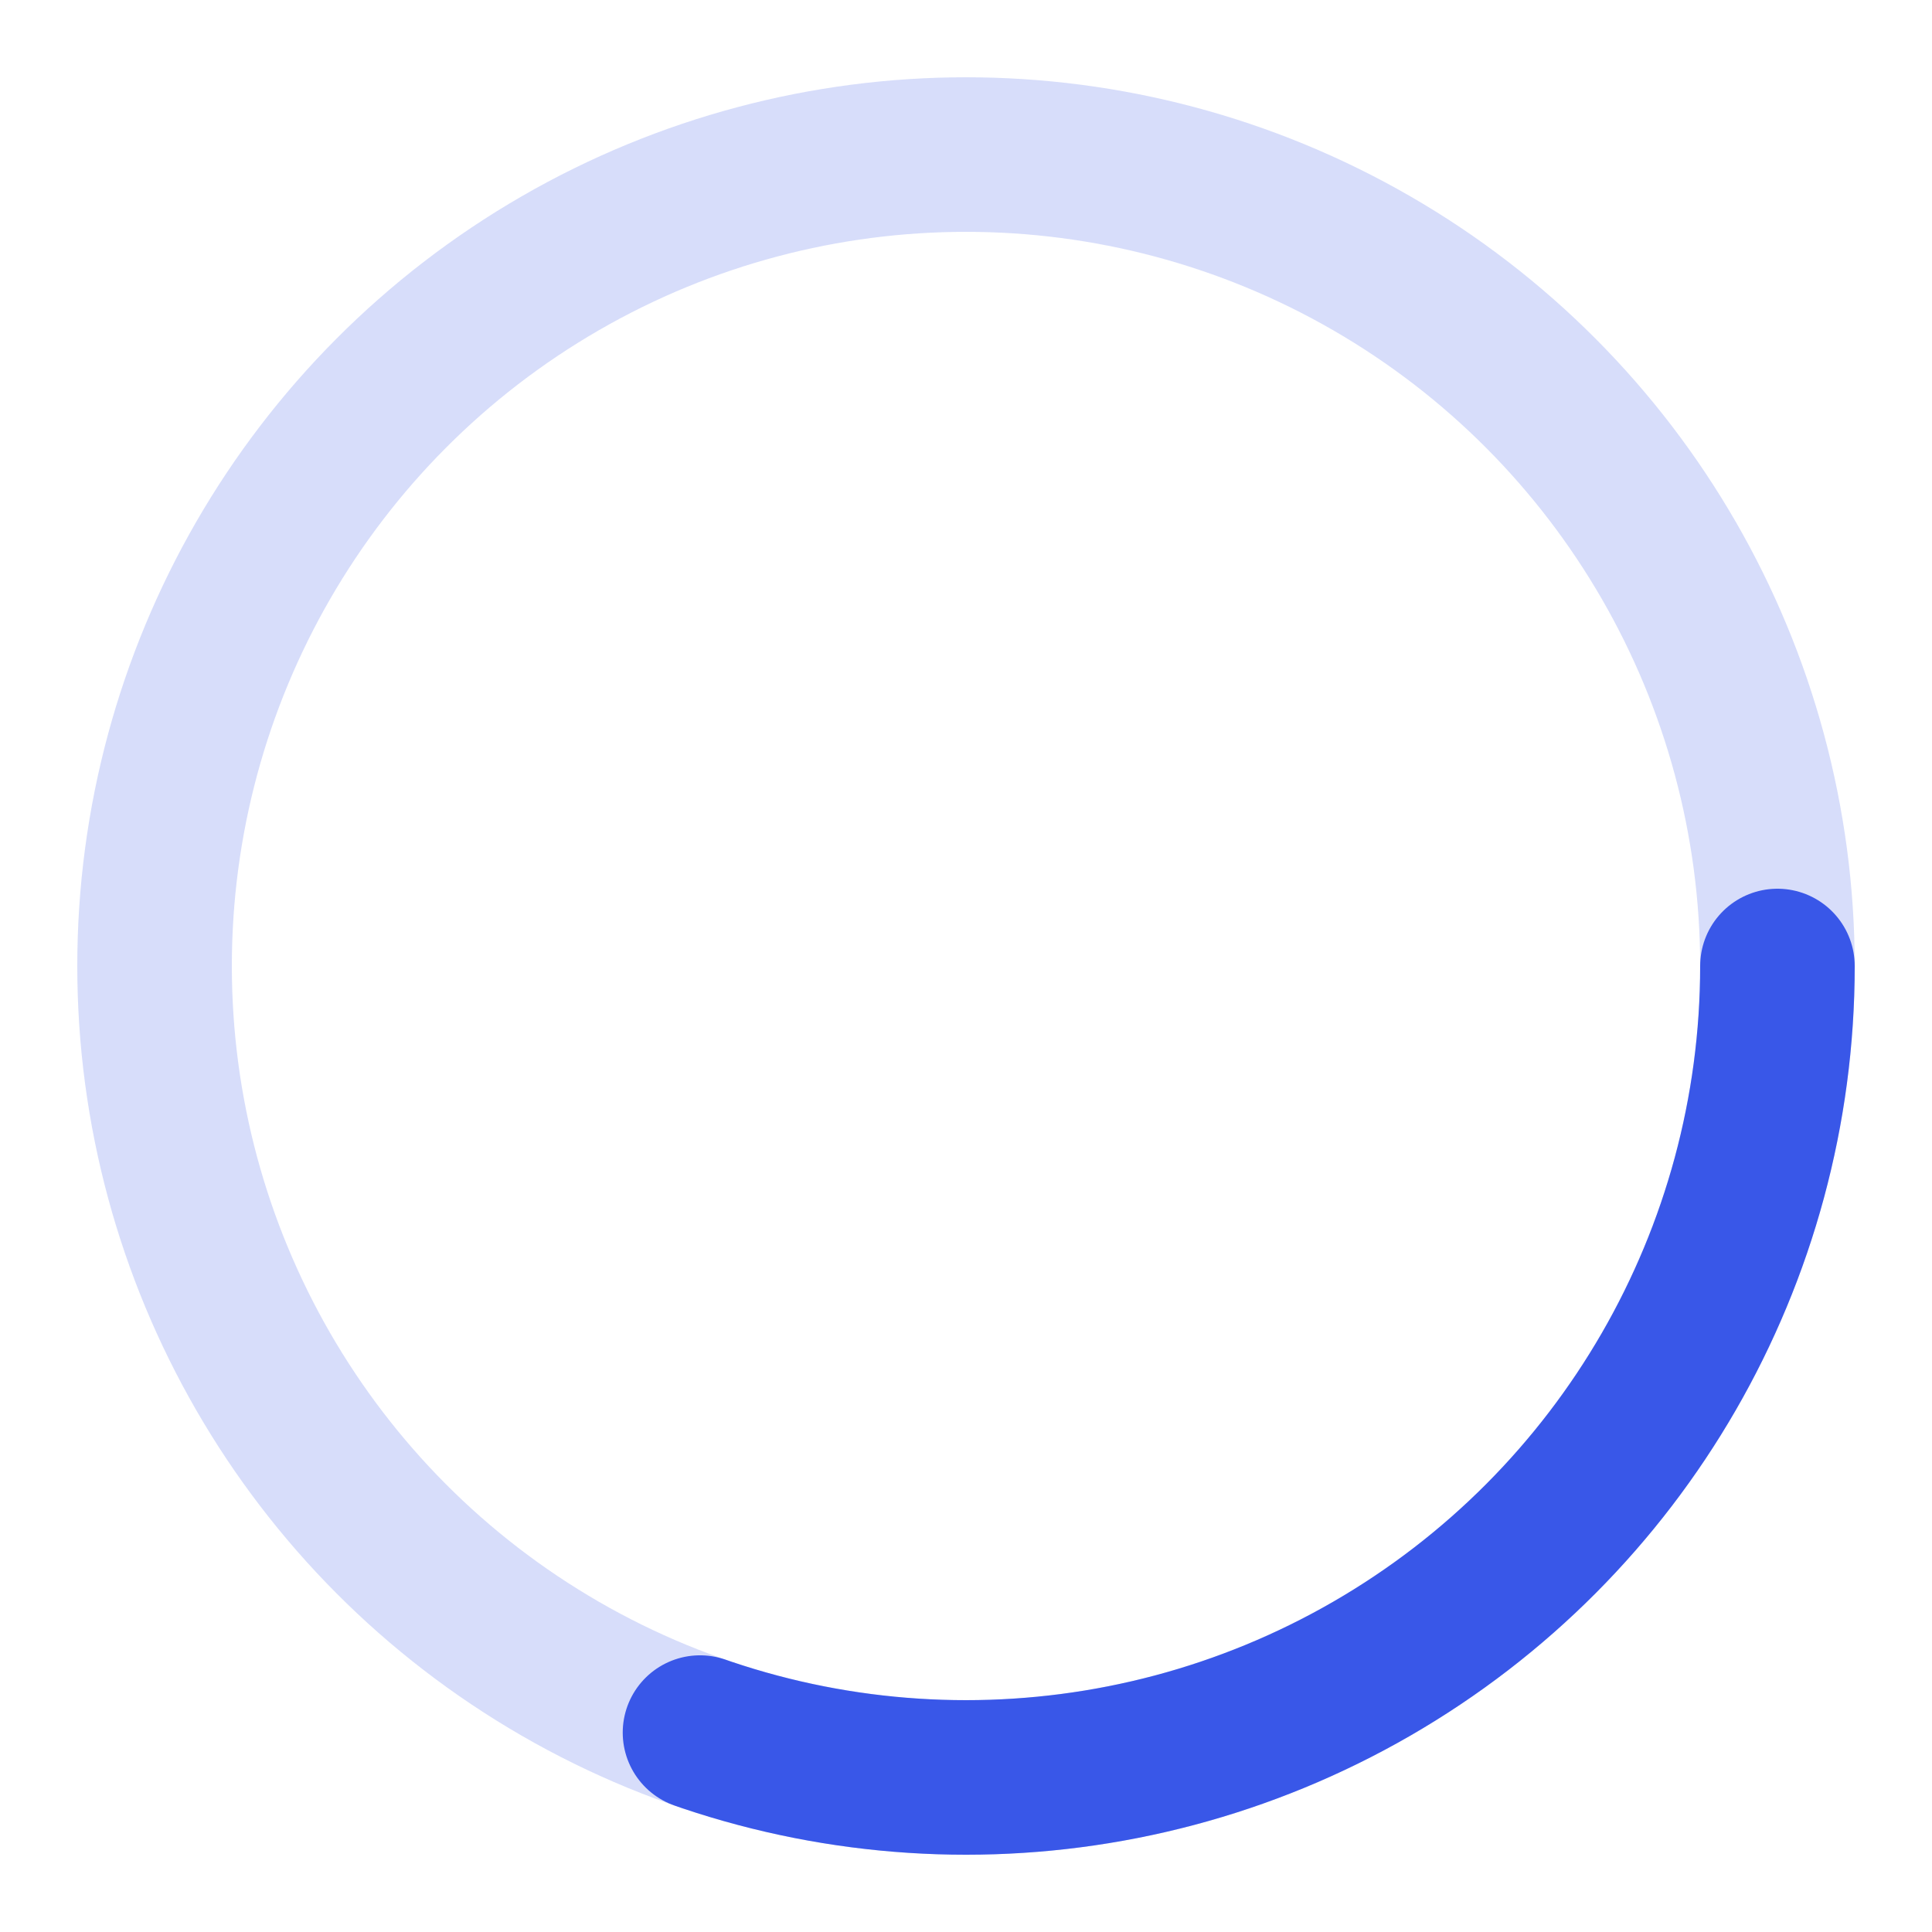 <svg width="48" height="48" viewBox="0 0 50 50" fill="none" xmlns="http://www.w3.org/2000/svg">
    <circle 
      id="movable"
      cx="25" cy="25" r="21" 
      stroke="#3A57E9" 
      stroke-width="4" 
      stroke-dasharray="40 100"
      stroke-linecap="round"
    />
    <circle 
      cx="25" cy="25" r="21" 
      stroke="#3A57E9" 
      stroke-width="4"
      opacity=".2" 
    />
    <animateTransform 
      attributeType="xml" 
      attributeName="transform" 
      type="rotate" 
      from="0" to="360" 
      begin="0" dur="1.5s" 
      repeatCount="indefinite" 
    />

</svg>

